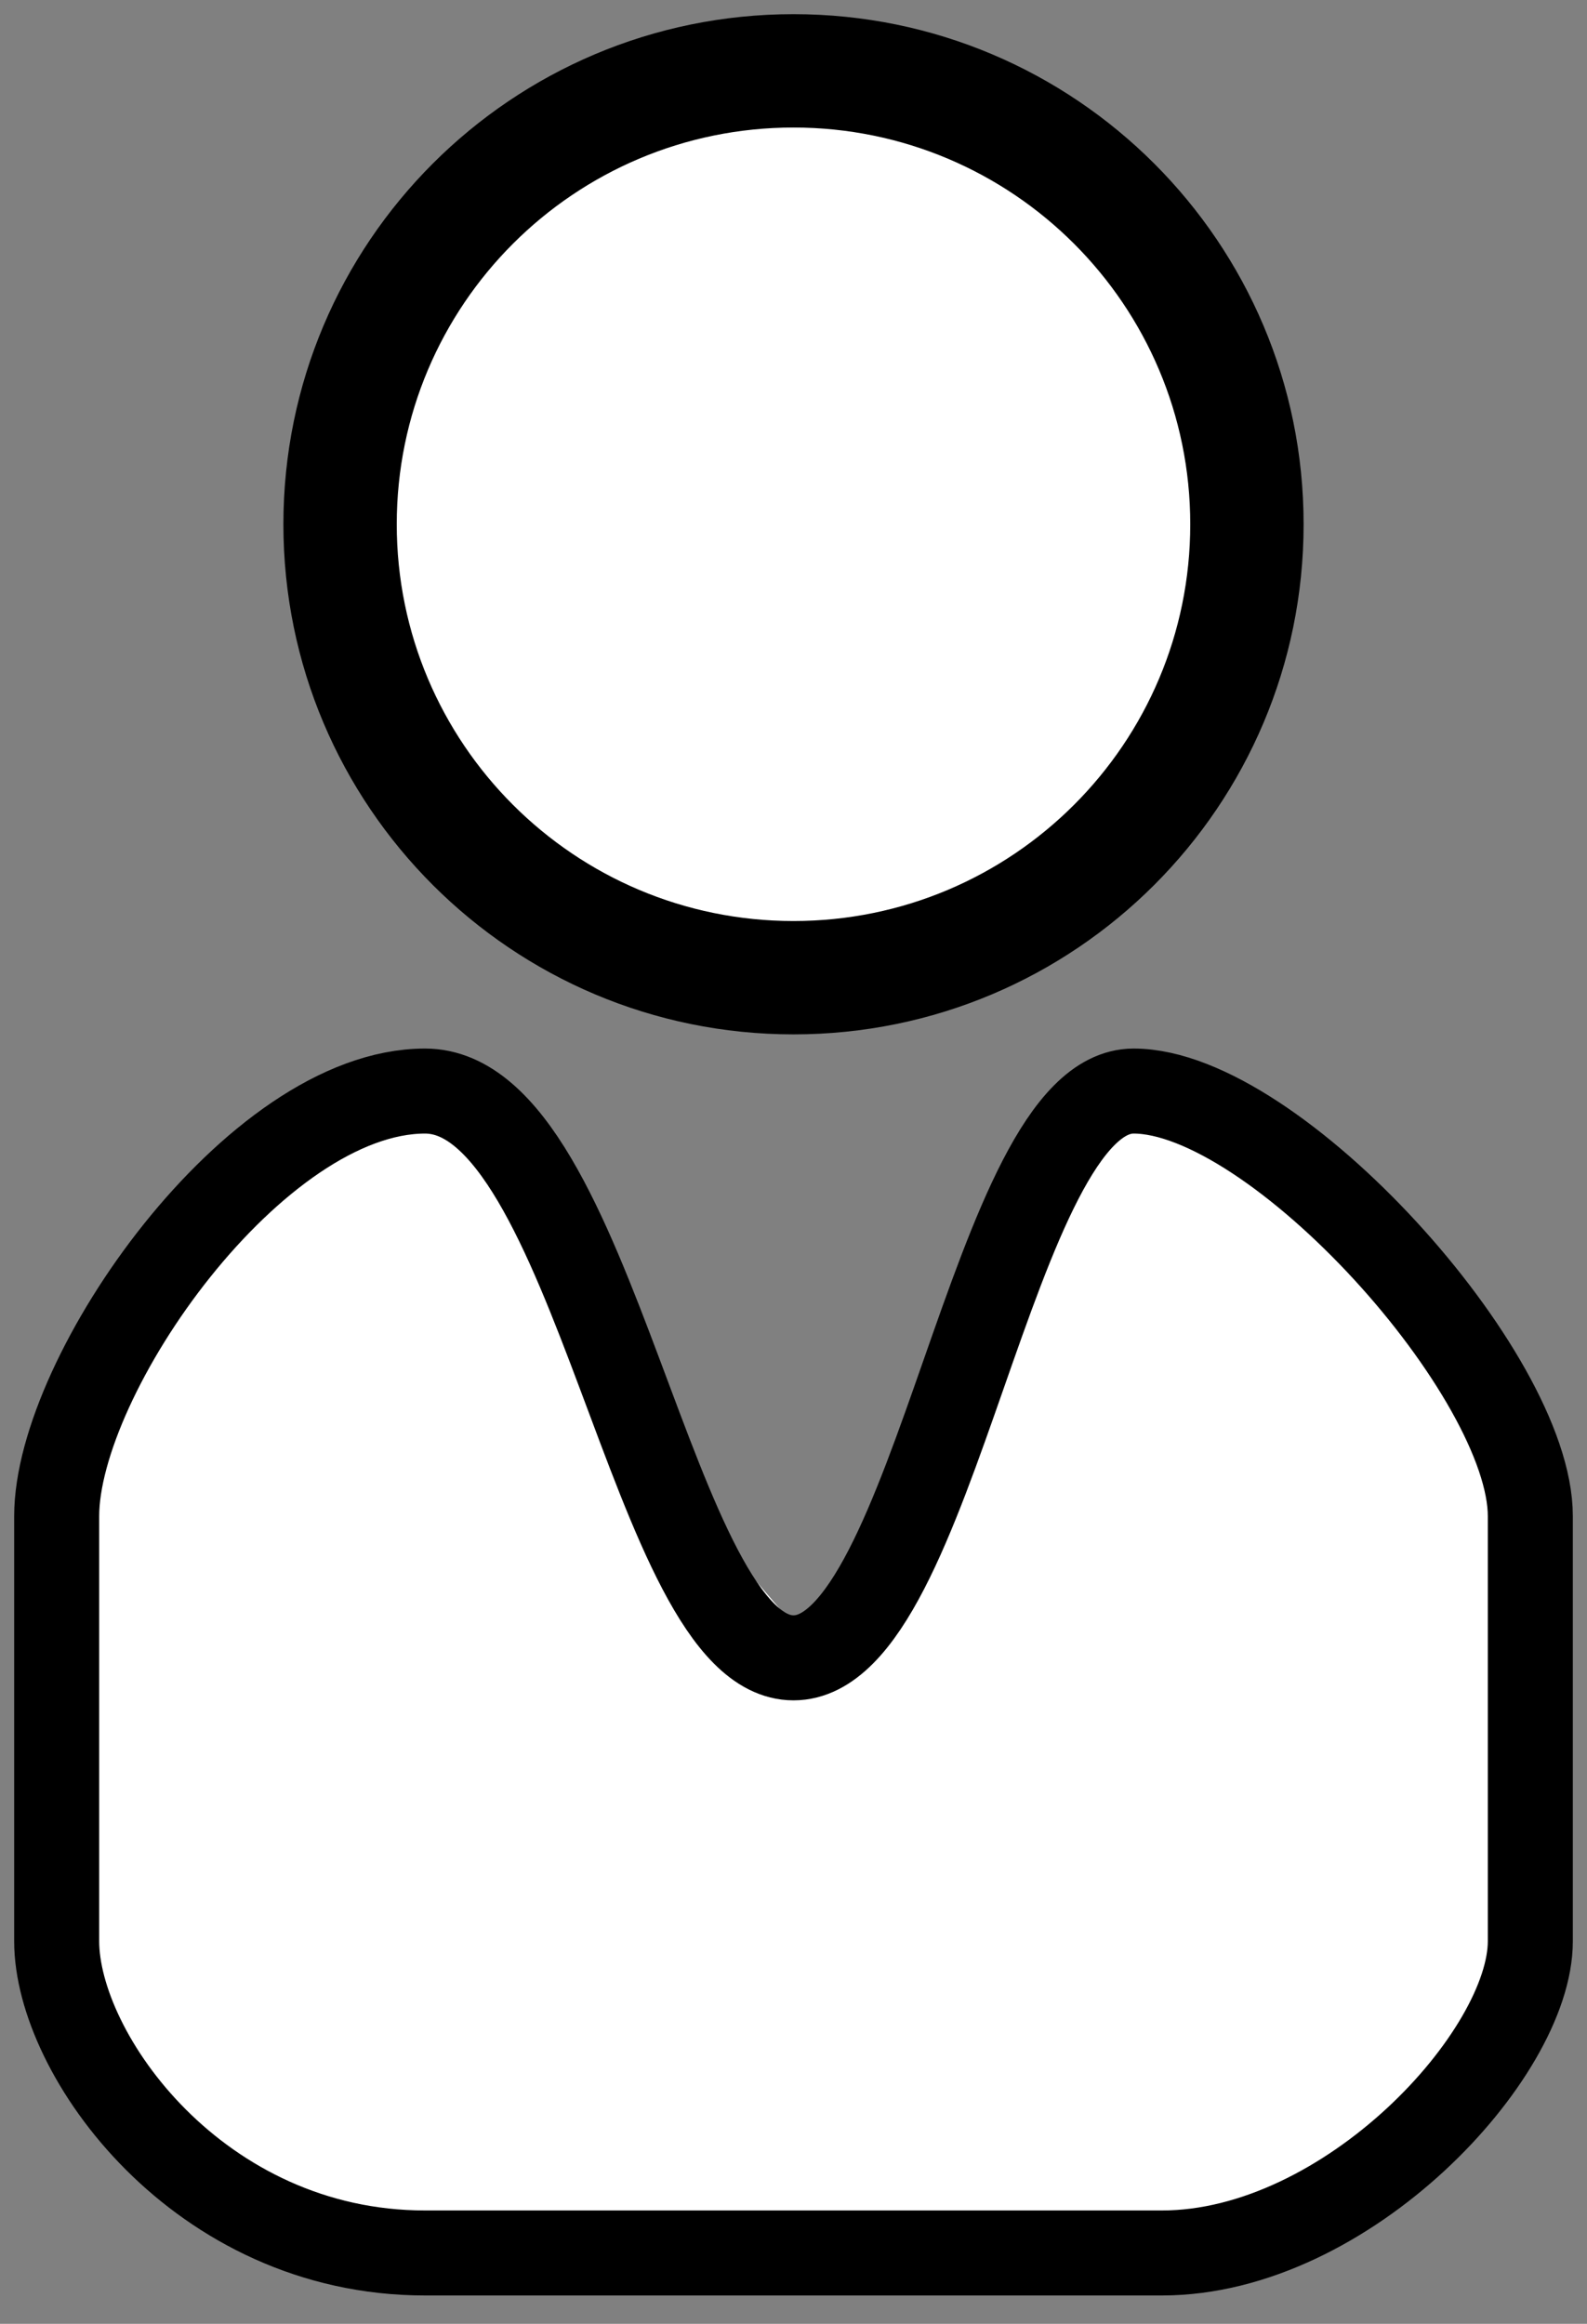 <svg width="28" height="41" viewBox="0 0 28 41" fill="none" xmlns="http://www.w3.org/2000/svg">
<rect x="0" y="0" width="28" height="41" fill="#808080" stroke="none"/>
<path d="M2.5 22.75L4.5 20.75L7.5 19.75L10 21.25L11.5 25.75L14.5 29.25L19.5 19.25L24.5 22.25L27 26.75V34.75L22.5 39.75H12H6L1.5 36.75L1 28.25L2.5 22.75Z" fill="white"/>
<circle cx="14" cy="9.25" r="8" fill="white"/>
<path fill-rule="evenodd" clip-rule="evenodd" d="M14 18.25C18.971 18.25 23 14.221 23 9.25C23 4.279 18.971 0.25 14 0.25C9.029 0.25 5 4.279 5 9.25C5 14.221 9.029 18.25 14 18.25ZM14 16.25C17.866 16.25 21 13.116 21 9.25C21 5.384 17.866 2.25 14 2.25C10.134 2.25 7 5.384 7 9.25C7 13.116 10.134 16.25 14 16.25Z" fill="black"/>
<path d="M20.5 39.75H7.5C3.5 39.75 1 36.25 1 34.25V26.75C1 24.25 4.5 19.25 7.5 19.25C10.5 19.25 11.5 29.25 14 29.25C16.5 29.25 17.5 19.25 20 19.25C22.5 19.25 27 24.25 27 26.75V34.25C27 36.25 23.769 39.75 20.5 39.75Z" stroke="black" stroke-width="1.5"/>
</svg>
